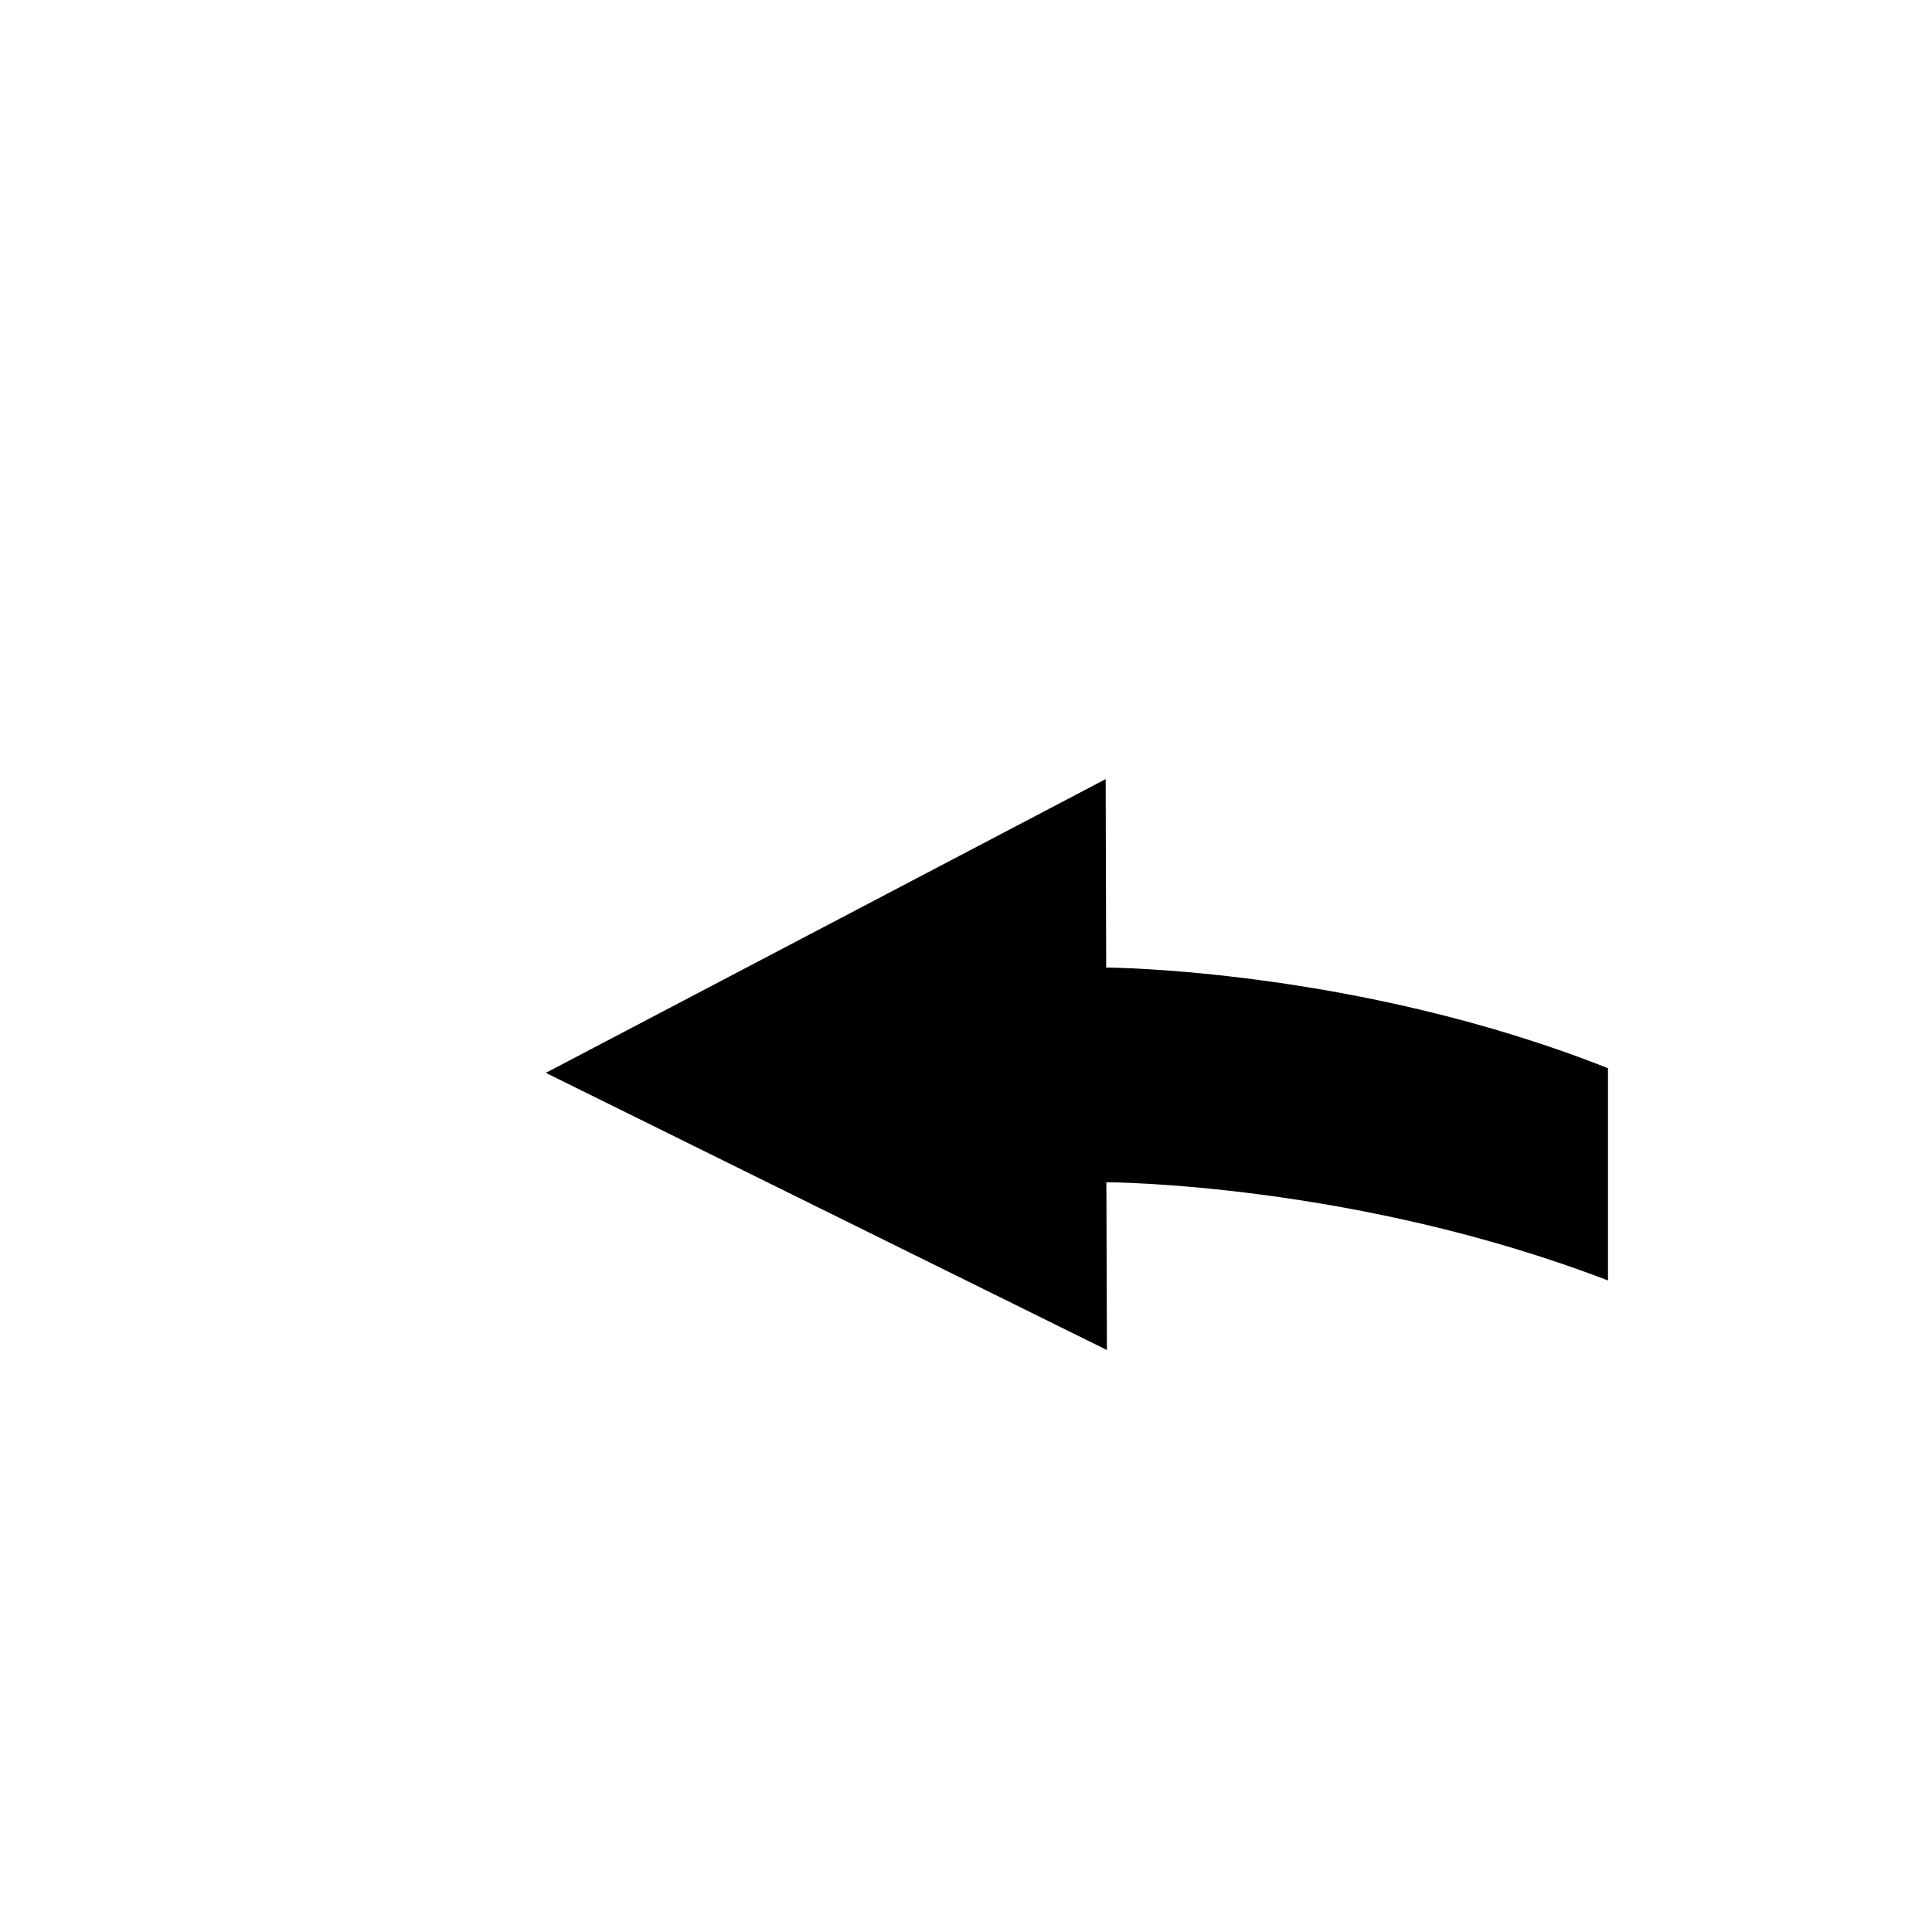 <?xml version="1.0" encoding="utf-8"?>
<!-- Generator: Adobe Illustrator 15.0.0, SVG Export Plug-In . SVG Version: 6.00 Build 0)  -->
<!DOCTYPE svg PUBLIC "-//W3C//DTD SVG 1.1//EN" "http://www.w3.org/Graphics/SVG/1.1/DTD/svg11.dtd">
<svg version="1.1" id="Ebene_1" xmlns="http://www.w3.org/2000/svg" xmlns:xlink="http://www.w3.org/1999/xlink" x="0px" y="0px"
	 width="100px" height="100px" viewBox="0 0 100 100" enable-background="new 0 0 100 100" xml:space="preserve">
<g id="Ebene_1_1_">
</g>
<path d="M83.229,66.277c-13.182-5.062-25.963-5.084-25.963-5.084l0.028,8.684L28.252,55.531l28.977-15.204l0.027,9.754
	c0,0,12.939,0.049,25.973,5.209V66.277z"/>
</svg>
